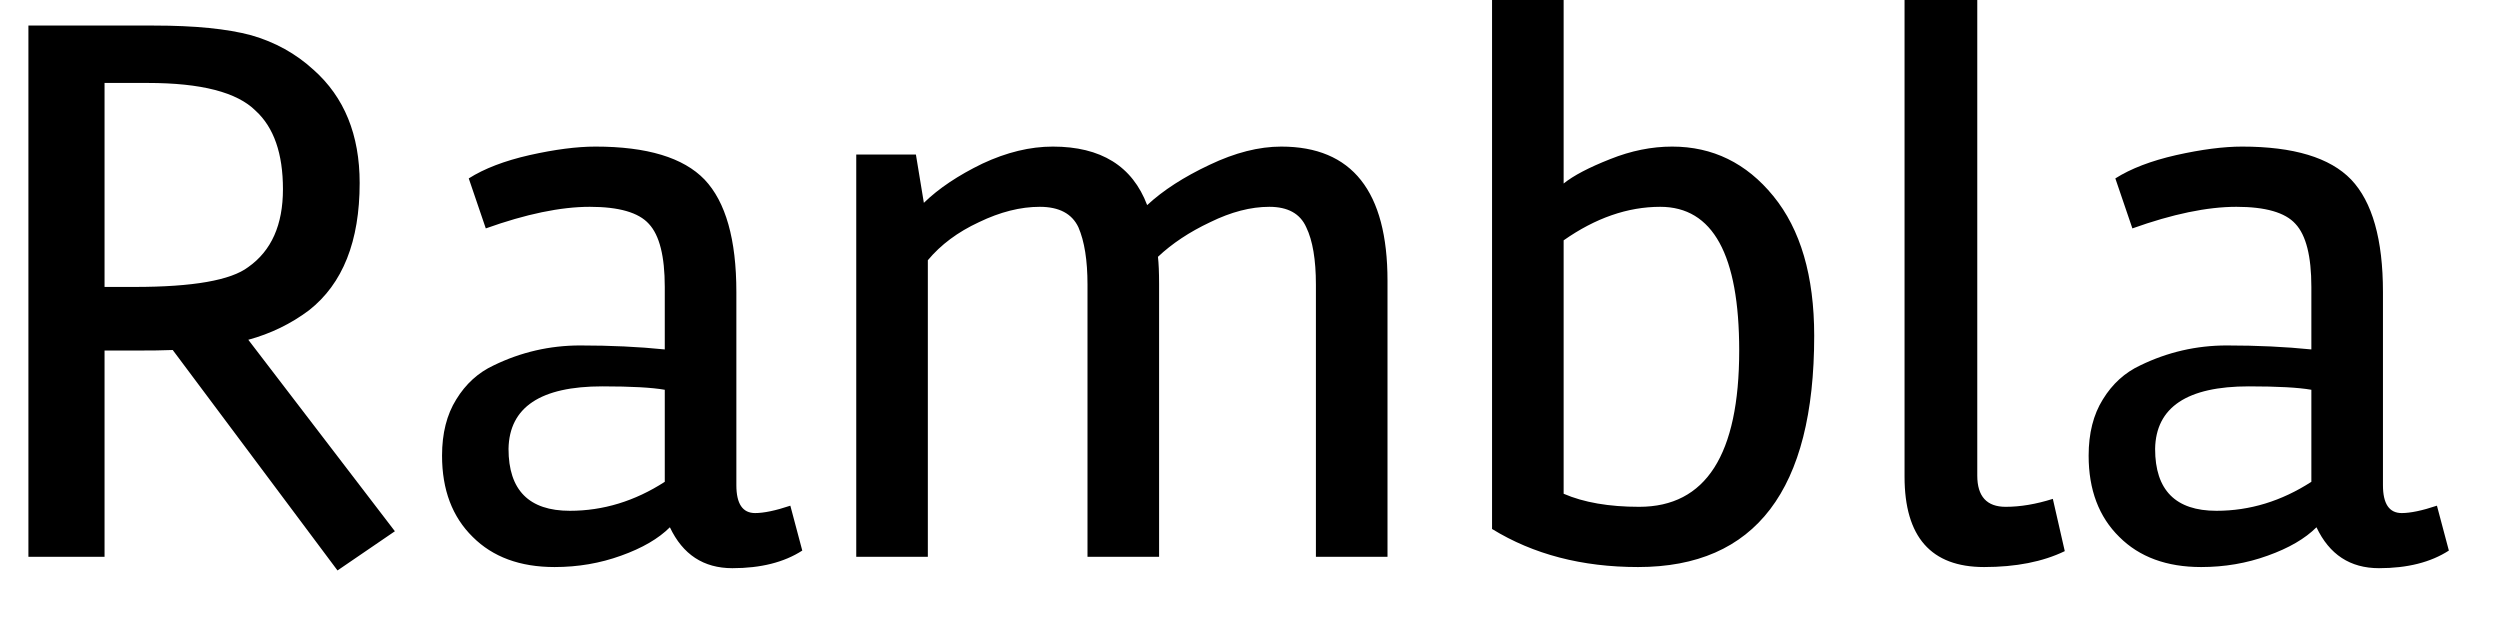 <svg width="44" height="11" viewBox="0 0 44 11" fill="none" xmlns="http://www.w3.org/2000/svg">
<path d="M6.33 3.22C6.33 4.247 6.033 4.993 5.44 5.46C5.12 5.7 4.763 5.873 4.37 5.98L6.95 9.35L5.94 10.04L3.04 6.16C2.893 6.167 2.66 6.17 2.34 6.17H1.84V9.8H0.5V0.45H2.71C3.43 0.45 4 0.507 4.42 0.62C4.84 0.74 5.207 0.943 5.52 1.23C6.06 1.71 6.33 2.373 6.33 3.22ZM4.37 4.7C4.777 4.413 4.98 3.957 4.98 3.33C4.98 2.703 4.82 2.243 4.5 1.95C4.173 1.623 3.54 1.46 2.6 1.46H1.84V5.05H2.37C3.397 5.05 4.063 4.933 4.37 4.7ZM9.76 9.98C9.153 9.98 8.673 9.803 8.32 9.45C7.96 9.097 7.78 8.62 7.78 8.02C7.78 7.627 7.863 7.297 8.03 7.03C8.197 6.757 8.417 6.557 8.69 6.43C9.17 6.197 9.677 6.08 10.21 6.08C10.743 6.08 11.24 6.103 11.7 6.15V5.05C11.7 4.51 11.607 4.14 11.42 3.94C11.24 3.74 10.893 3.64 10.38 3.64C9.867 3.64 9.257 3.767 8.55 4.02L8.25 3.14C8.523 2.967 8.88 2.83 9.32 2.73C9.767 2.63 10.153 2.58 10.48 2.58C11.387 2.58 12.027 2.773 12.4 3.16C12.773 3.553 12.96 4.213 12.96 5.14V8.54C12.96 8.867 13.07 9.03 13.29 9.03C13.443 9.03 13.65 8.987 13.91 8.9L14.12 9.69C13.8 9.897 13.39 10 12.89 10C12.383 10 12.017 9.76 11.79 9.28C11.59 9.48 11.303 9.647 10.93 9.78C10.563 9.913 10.173 9.98 9.76 9.98ZM10.03 8.99C10.617 8.99 11.173 8.82 11.7 8.48V6.86C11.473 6.82 11.107 6.8 10.6 6.8C9.513 6.8 8.963 7.167 8.95 7.9C8.95 8.627 9.31 8.99 10.03 8.99ZM20.4 5V9.8H19.14V5.01C19.14 4.583 19.087 4.247 18.98 4C18.867 3.76 18.64 3.64 18.3 3.64C17.96 3.64 17.603 3.73 17.23 3.91C16.857 4.083 16.557 4.307 16.33 4.58V9.8H15.07V2.72H16.12L16.26 3.57C16.52 3.317 16.863 3.087 17.29 2.88C17.717 2.68 18.13 2.58 18.53 2.58C19.377 2.58 19.93 2.923 20.19 3.61C20.47 3.35 20.837 3.113 21.29 2.9C21.737 2.687 22.157 2.58 22.55 2.58C23.797 2.58 24.42 3.367 24.42 4.94V9.8H23.16V5.01C23.16 4.57 23.103 4.233 22.99 4C22.883 3.76 22.667 3.64 22.34 3.64C22.013 3.64 21.667 3.73 21.3 3.91C20.933 4.083 20.627 4.287 20.38 4.52C20.393 4.633 20.4 4.793 20.4 5ZM29.22 3.64C28.647 3.64 28.08 3.837 27.52 4.23V8.69C27.873 8.843 28.317 8.92 28.85 8.92C30.023 8.92 30.61 8.003 30.61 6.17C30.61 4.483 30.147 3.64 29.22 3.64ZM26.26 0H27.52V3.23C27.693 3.09 27.967 2.947 28.34 2.8C28.707 2.653 29.07 2.58 29.43 2.58C30.143 2.58 30.737 2.87 31.21 3.45C31.69 4.037 31.93 4.857 31.93 5.91C31.93 8.623 30.897 9.98 28.83 9.98C27.843 9.98 26.987 9.757 26.26 9.31V0ZM33.52 8.39V0H34.8V8.37C34.8 8.737 34.967 8.92 35.3 8.92C35.56 8.92 35.837 8.873 36.13 8.78L36.34 9.7C35.953 9.887 35.48 9.98 34.92 9.98C33.987 9.98 33.52 9.45 33.52 8.39ZM38.74 9.98C38.133 9.98 37.653 9.803 37.3 9.45C36.94 9.097 36.76 8.62 36.76 8.02C36.76 7.627 36.843 7.297 37.01 7.03C37.177 6.757 37.397 6.557 37.67 6.43C38.15 6.197 38.657 6.08 39.19 6.08C39.723 6.08 40.22 6.103 40.68 6.15V5.05C40.68 4.51 40.587 4.14 40.4 3.94C40.22 3.74 39.873 3.64 39.36 3.64C38.847 3.64 38.237 3.767 37.53 4.02L37.23 3.14C37.503 2.967 37.86 2.83 38.3 2.73C38.747 2.63 39.133 2.58 39.46 2.58C40.367 2.58 41.007 2.773 41.38 3.16C41.753 3.553 41.94 4.213 41.94 5.14V8.54C41.94 8.867 42.05 9.03 42.27 9.03C42.423 9.03 42.63 8.987 42.89 8.9L43.1 9.69C42.78 9.897 42.37 10 41.87 10C41.363 10 40.997 9.76 40.77 9.28C40.57 9.48 40.283 9.647 39.91 9.78C39.543 9.913 39.153 9.98 38.74 9.98ZM39.01 8.99C39.597 8.99 40.153 8.82 40.68 8.48V6.86C40.453 6.82 40.087 6.8 39.58 6.8C38.493 6.8 37.943 7.167 37.93 7.9C37.93 8.627 38.29 8.99 39.01 8.99Z" fill="black"/>
</svg>
